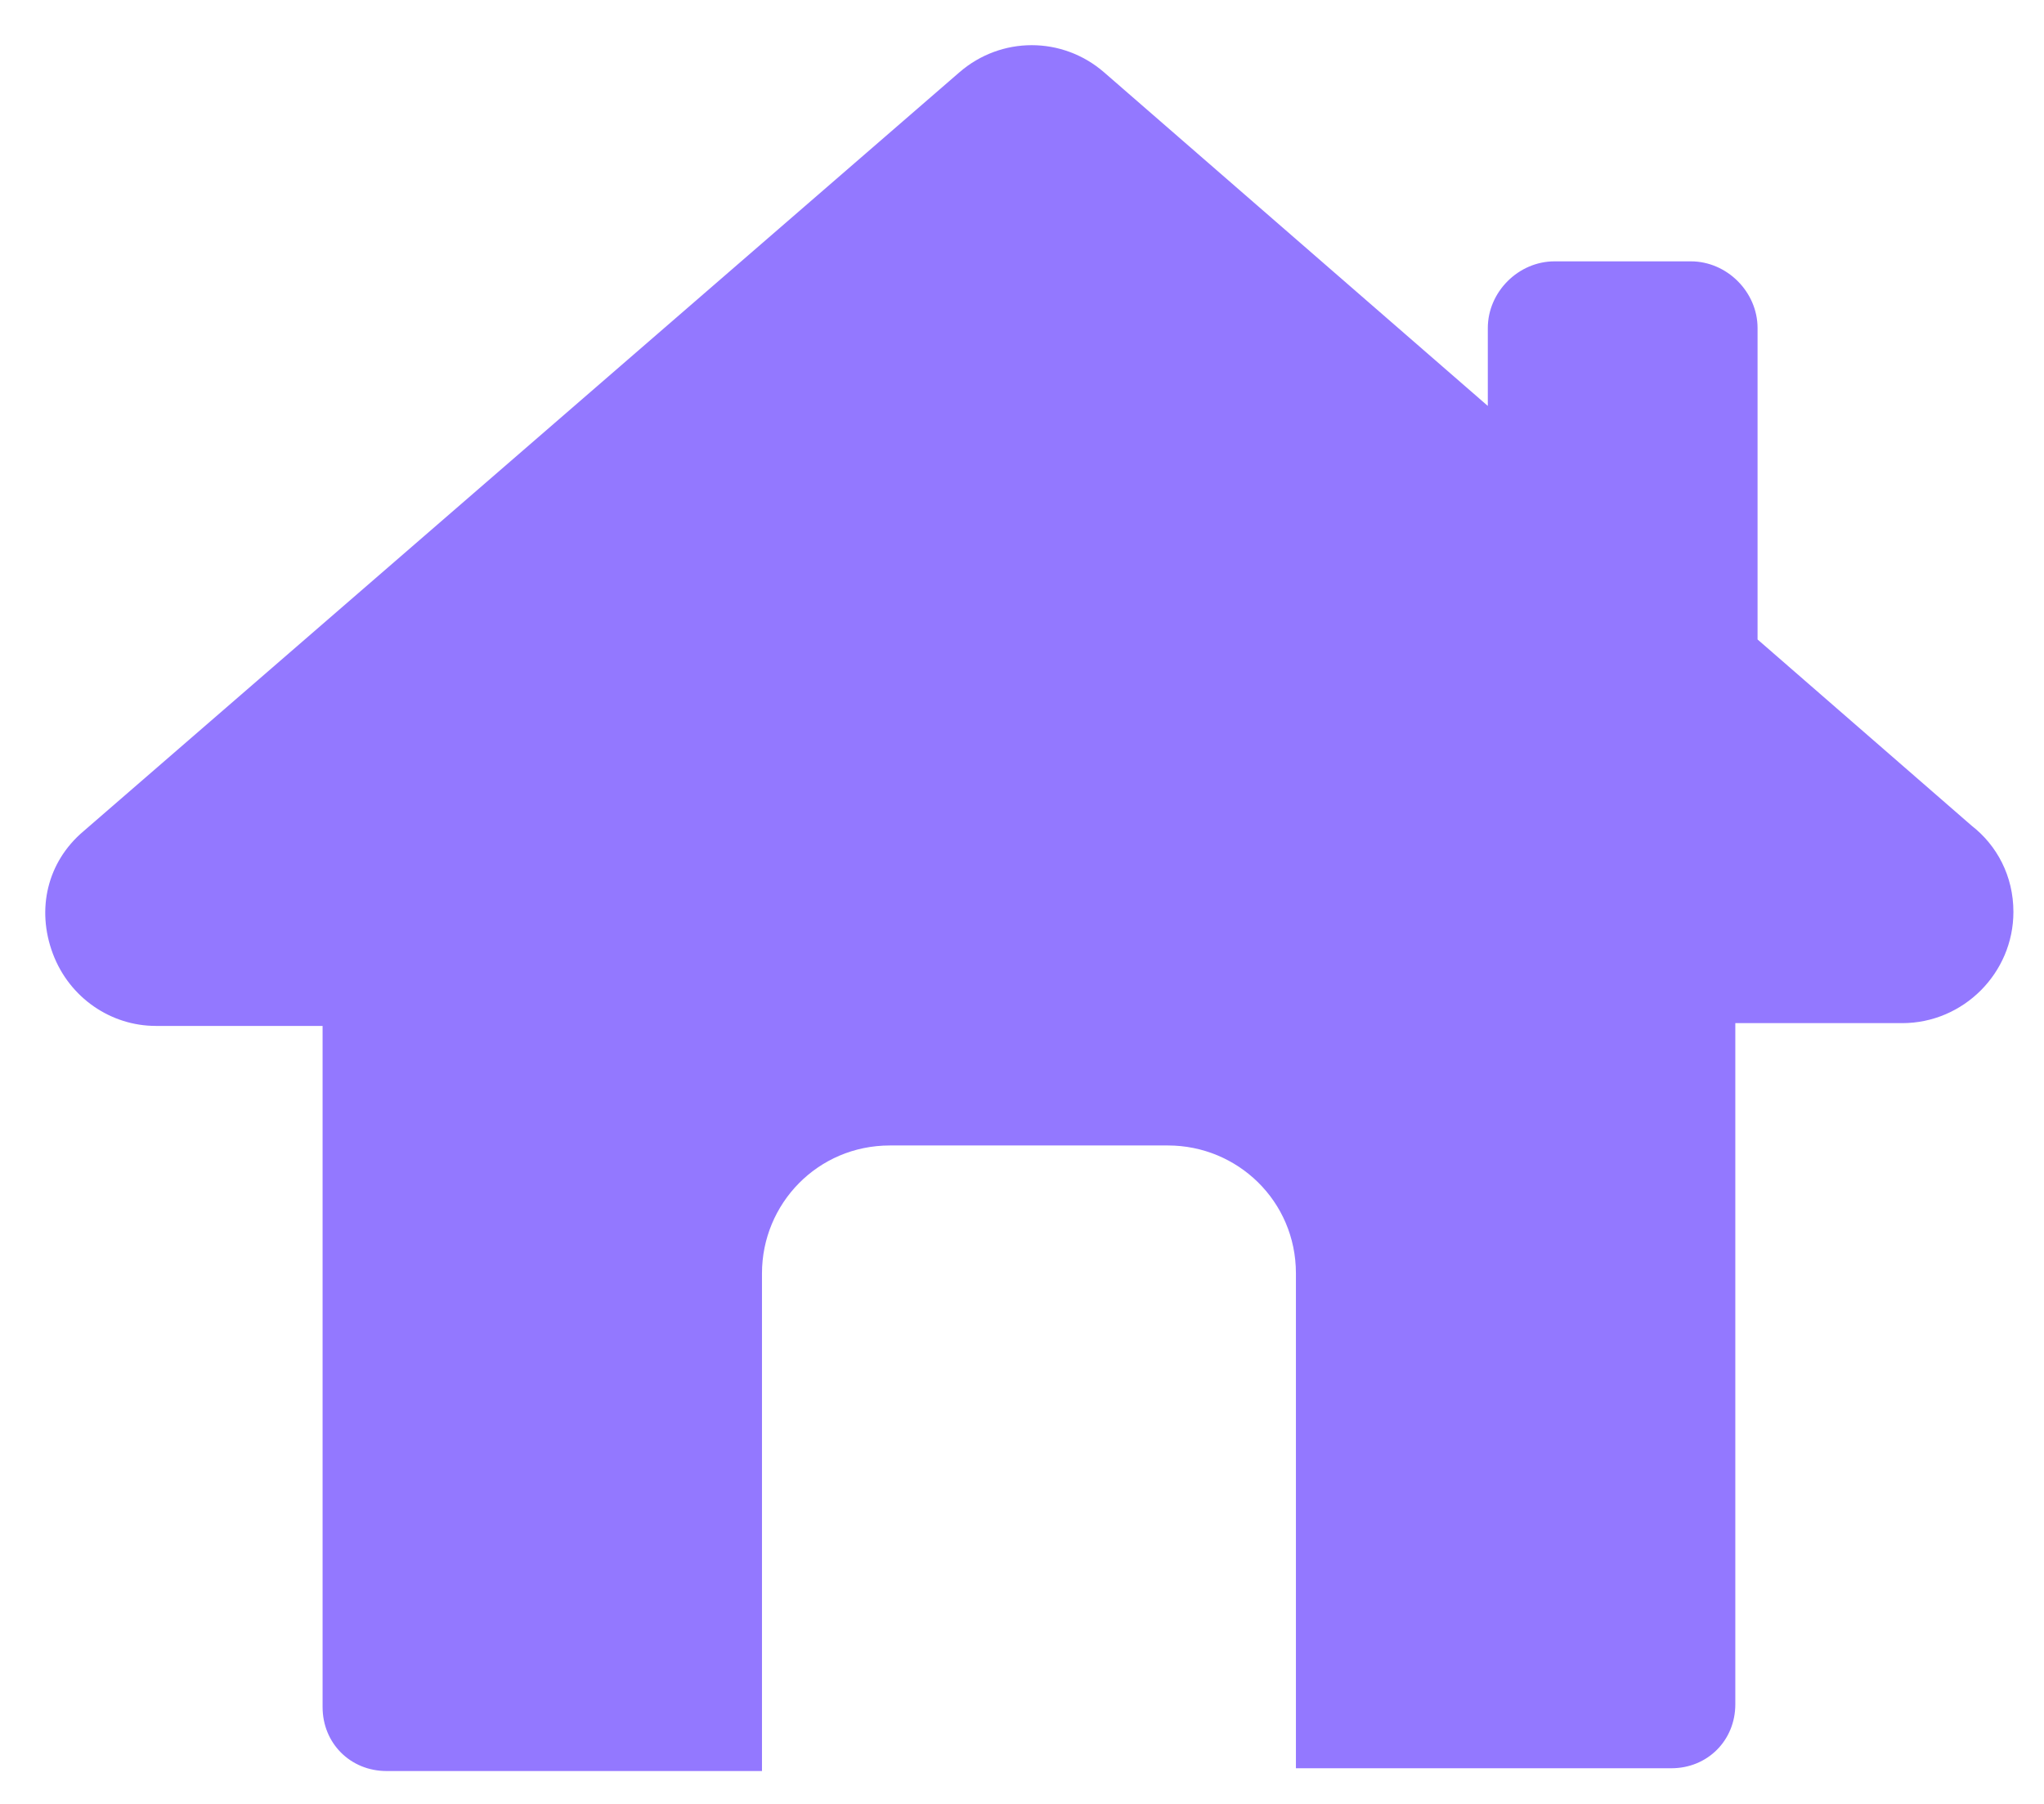 <?xml version="1.0" encoding="utf-8"?>
<!-- Generator: Adobe Illustrator 18.0.0, SVG Export Plug-In . SVG Version: 6.00 Build 0)  -->
<!DOCTYPE svg PUBLIC "-//W3C//DTD SVG 1.1//EN" "http://www.w3.org/Graphics/SVG/1.1/DTD/svg11.dtd">
<svg version="1.1" id="Layer_1" xmlns="http://www.w3.org/2000/svg" xmlns:xlink="http://www.w3.org/1999/xlink" x="0px" y="0px"
	fill="#9378FF" viewBox="0 0 73.5 64.9" enable-background="new 0 0 73.5 64.9" xml:space="preserve">
<path fill="#9378FF" d="M60.1,63.6c1.3,0,2.3-1,2.3-2.3V36.8h6h0c2.2,0,4-1.8,4-4c0-1.3-0.6-2.4-1.5-3.1L63.2,23V11.8
	c0-1.3-1.1-2.4-2.4-2.4h-4.9c-1.3,0-2.4,1.1-2.4,2.4v2.8l-13.8-12c-1.5-1.3-3.7-1.3-5.2,0L3,29.9c-1.3,1.1-1.7,2.8-1.1,4.4
	c0.6,1.6,2.1,2.6,3.7,2.6h6v24.5c0,1.3,1,2.3,2.3,2.3h13.5V45.8c0-2.5,2-4.6,4.6-4.6h10c2.5,0,4.6,2,4.6,4.6v17.8H60.1z"/>
</svg>
